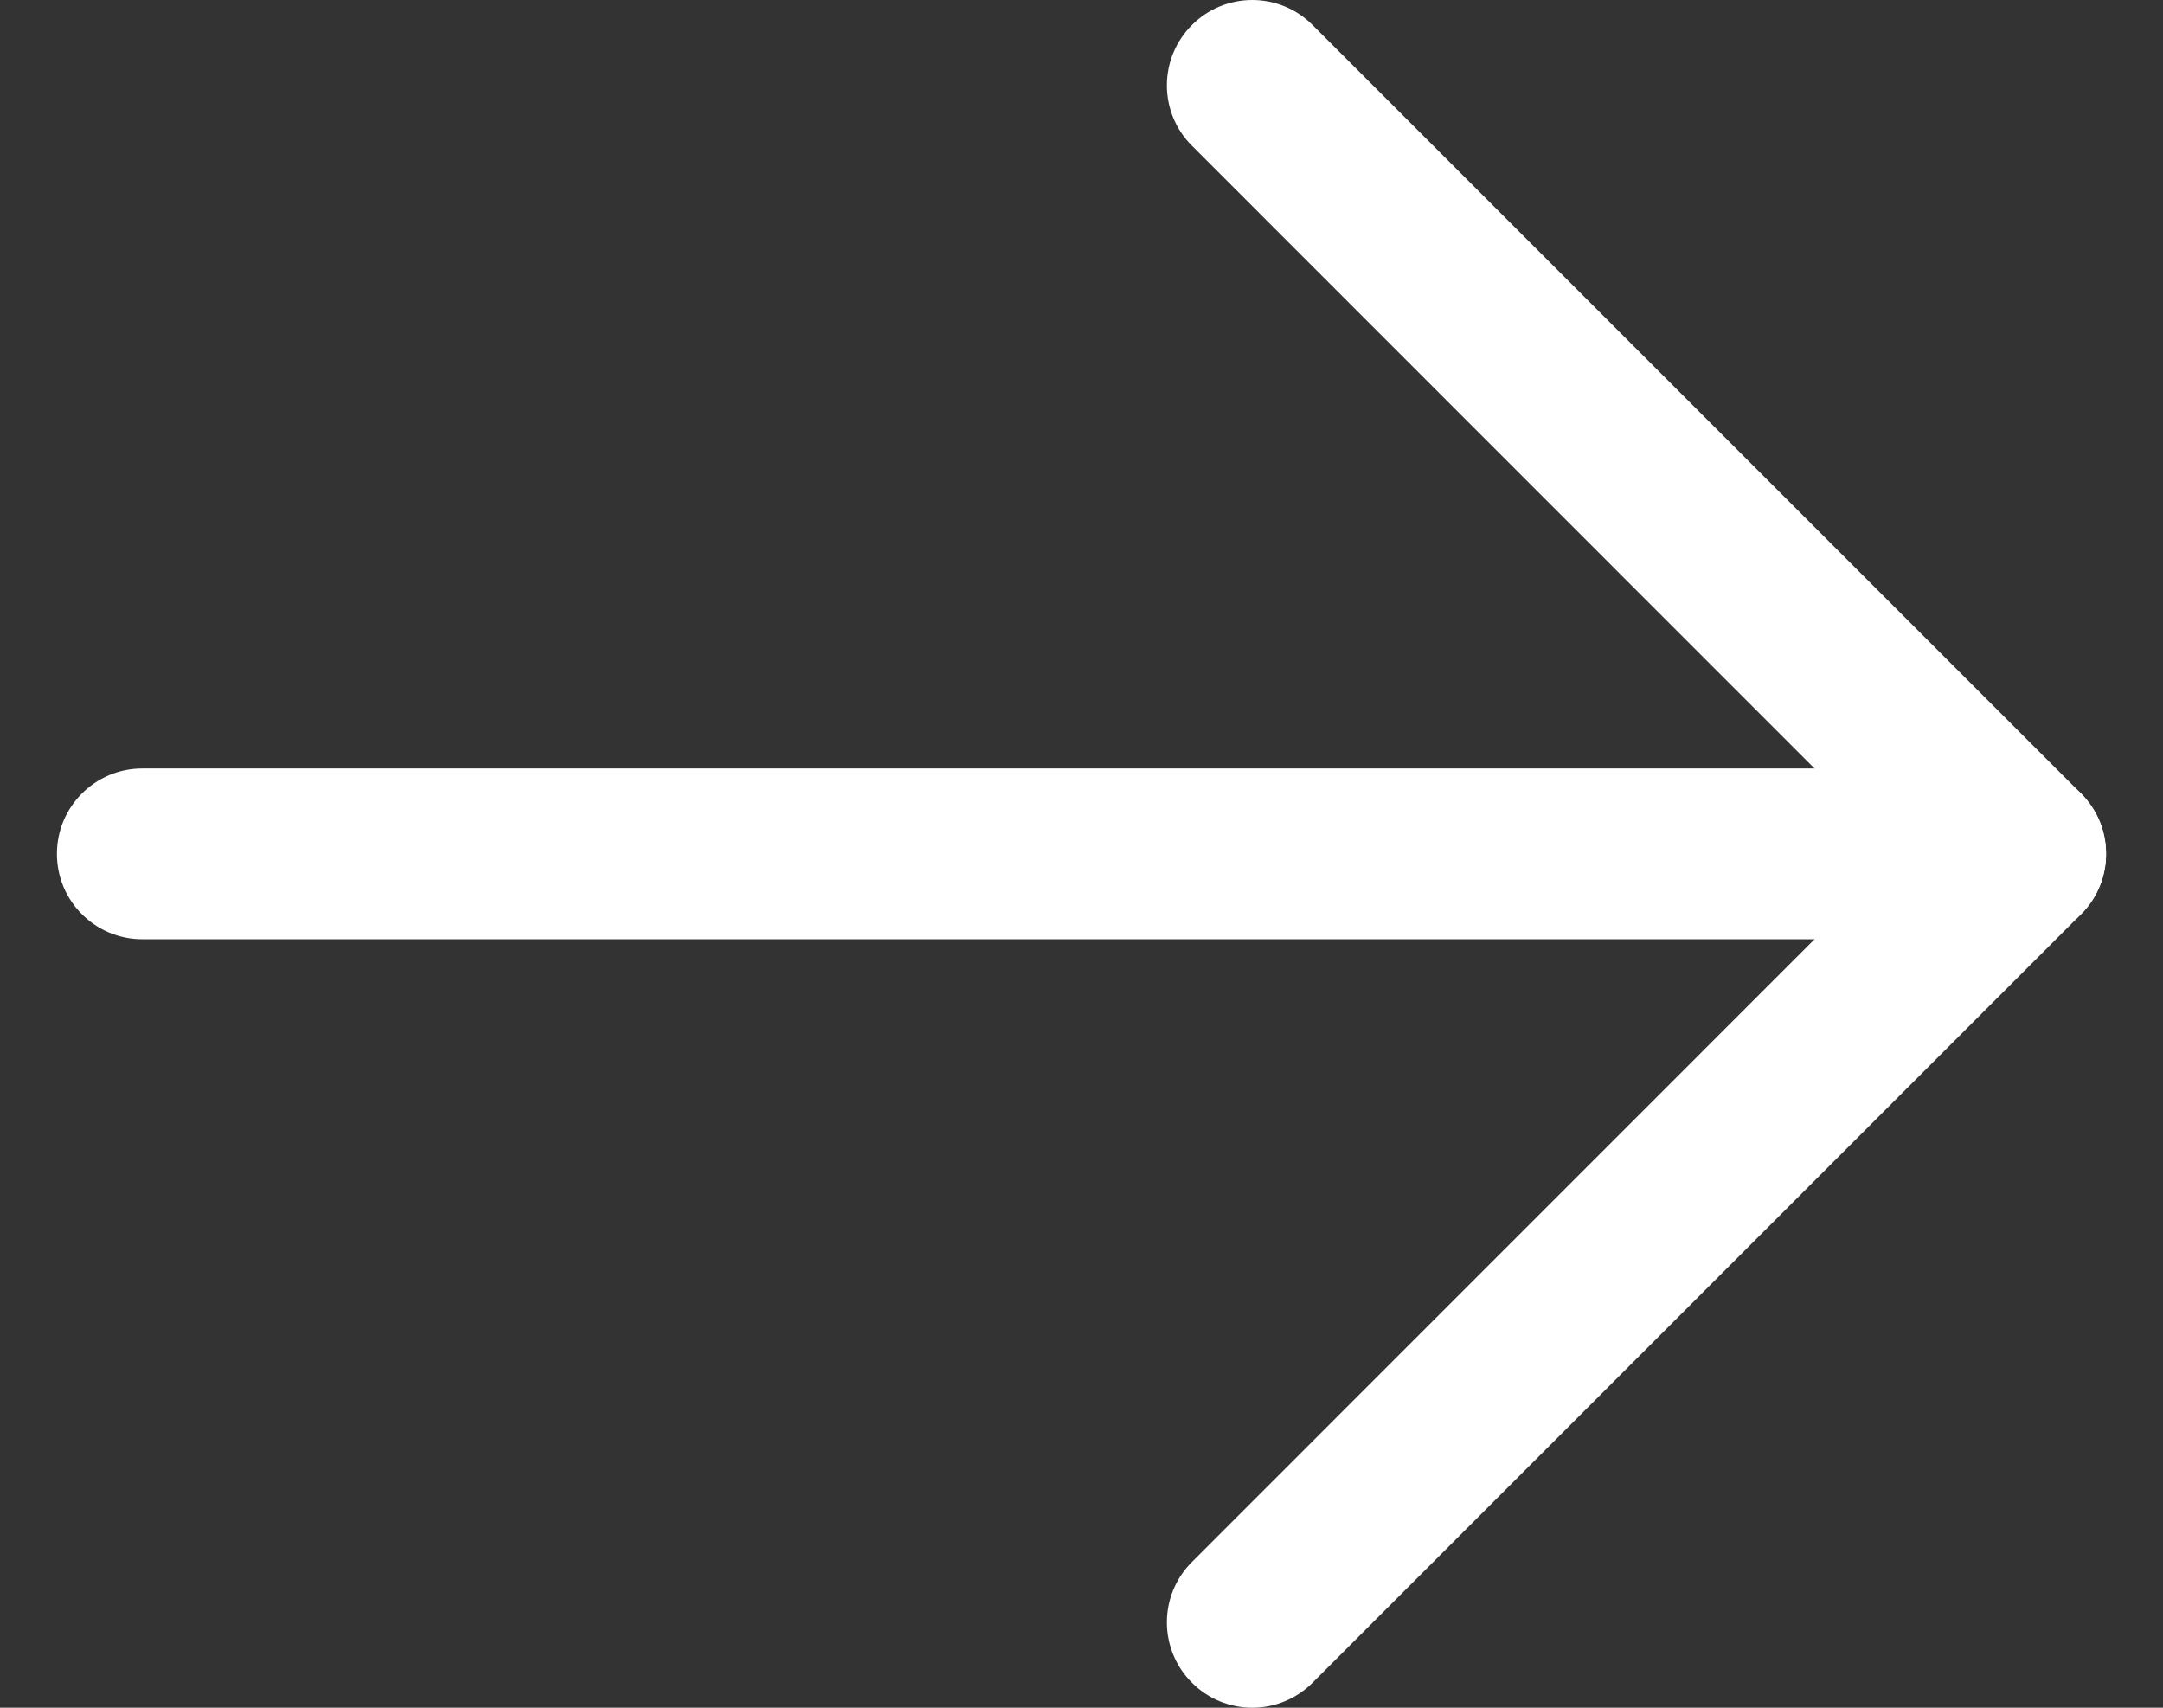 <?xml version="1.0" encoding="UTF-8"?>
<svg xmlns="http://www.w3.org/2000/svg" width="19" height="15" viewBox="0 0 19 15" fill="none">
  <rect x="0" y="0" width="19" height="15" fill="#333333" stroke="none"/>
  <g id="Vector">
    <path d="M1.25 8.25H17.75C18.164 8.25 18.5 7.914 18.5 7.5C18.5 7.086 18.164 6.75 17.75 6.75H1.25C0.836 6.75 0.5 7.086 0.5 7.5C0.5 7.914 0.836 8.25 1.25 8.25Z" fill="white"></path>
    <path d="M16.689 7.5L10.47 13.72C10.329 13.86 10.25 14.051 10.25 14.25C10.25 14.449 10.329 14.64 10.47 14.78C10.61 14.921 10.801 15 11 15C11.199 15 11.39 14.921 11.53 14.78L18.28 8.03C18.573 7.737 18.573 7.263 18.28 6.97L11.53 0.22C11.39 0.079 11.199 0 11 0C10.801 0 10.61 0.079 10.47 0.22C10.329 0.36 10.25 0.551 10.25 0.75C10.25 0.949 10.329 1.14 10.47 1.28L16.689 7.5Z" fill="white"></path>
  </g>
</svg>
